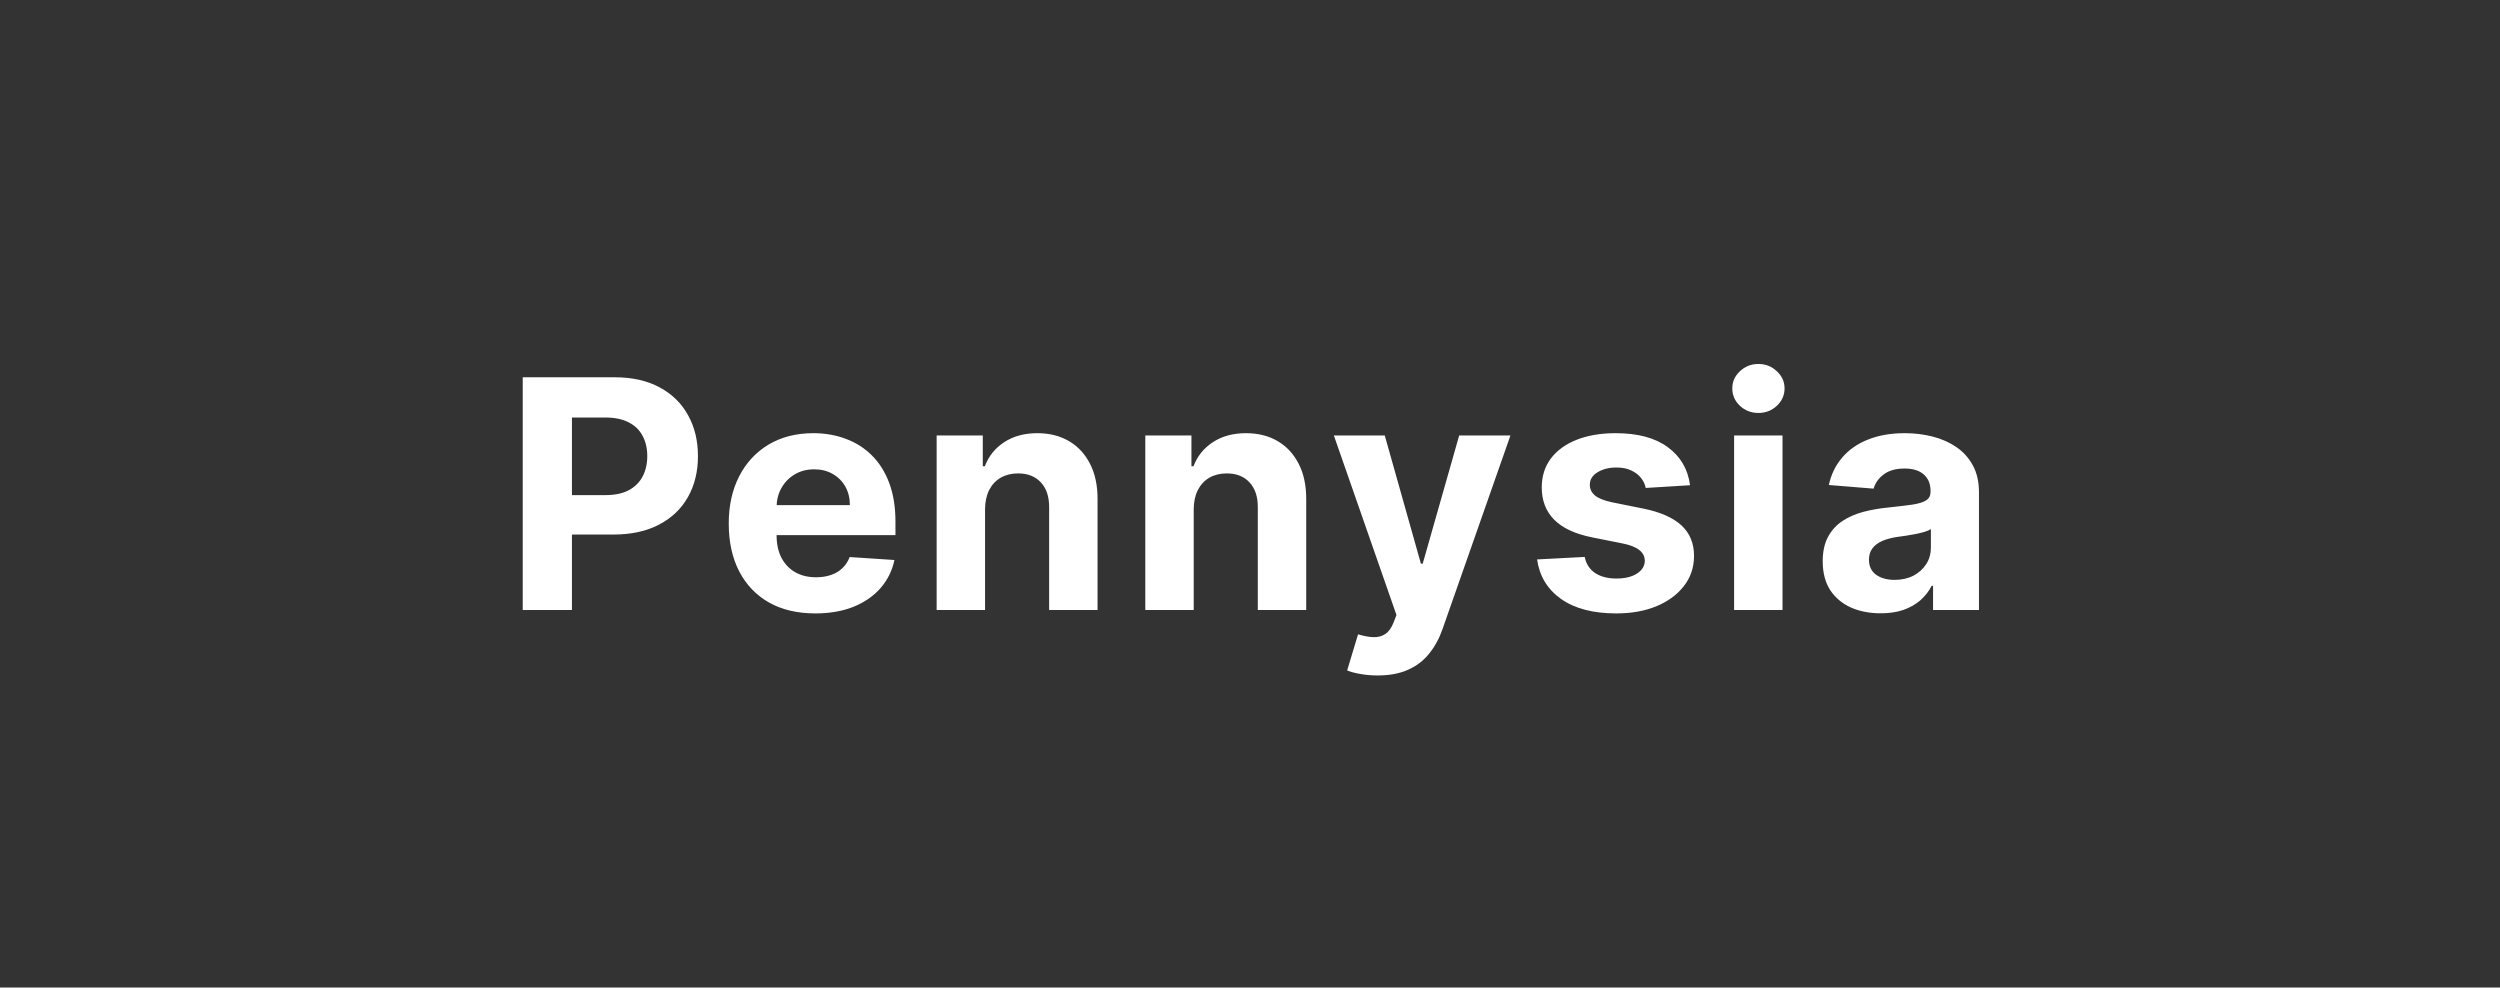 <svg width="1000" height="395" viewBox="0 0 1000 395" fill="none" xmlns="http://www.w3.org/2000/svg">
<rect x="0" y="0" width="1000" height="395" fill="#333333" stroke="none"/>
<path d="M209.091 244V150.909H245.818C252.879 150.909 258.894 152.258 263.864 154.955C268.833 157.621 272.621 161.333 275.227 166.091C277.864 170.818 279.182 176.273 279.182 182.455C279.182 188.636 277.848 194.091 275.182 198.818C272.515 203.545 268.652 207.227 263.591 209.864C258.561 212.5 252.47 213.818 245.318 213.818H221.909V198.045H242.136C245.924 198.045 249.045 197.394 251.5 196.091C253.985 194.758 255.833 192.924 257.045 190.591C258.288 188.227 258.909 185.515 258.909 182.455C258.909 179.364 258.288 176.667 257.045 174.364C255.833 172.03 253.985 170.227 251.5 168.955C249.015 167.652 245.864 167 242.045 167H228.773V244H209.091ZM326.135 245.364C318.954 245.364 312.772 243.909 307.59 241C302.438 238.061 298.469 233.909 295.681 228.545C292.893 223.152 291.499 216.773 291.499 209.409C291.499 202.227 292.893 195.924 295.681 190.5C298.469 185.076 302.393 180.848 307.454 177.818C312.545 174.788 318.514 173.273 325.363 173.273C329.969 173.273 334.257 174.015 338.226 175.5C342.226 176.955 345.711 179.152 348.681 182.091C351.681 185.03 354.014 188.727 355.681 193.182C357.348 197.606 358.181 202.788 358.181 208.727V214.045H299.226V202.045H339.954C339.954 199.258 339.348 196.788 338.135 194.636C336.923 192.485 335.242 190.803 333.09 189.591C330.969 188.348 328.499 187.727 325.681 187.727C322.742 187.727 320.135 188.409 317.863 189.773C315.62 191.106 313.863 192.909 312.59 195.182C311.317 197.424 310.666 199.924 310.635 202.682V214.091C310.635 217.545 311.272 220.53 312.545 223.045C313.848 225.561 315.681 227.5 318.045 228.864C320.408 230.227 323.211 230.909 326.454 230.909C328.605 230.909 330.575 230.606 332.363 230C334.151 229.394 335.681 228.485 336.954 227.273C338.226 226.061 339.196 224.576 339.863 222.818L357.772 224C356.863 228.303 354.999 232.061 352.181 235.273C349.393 238.455 345.787 240.939 341.363 242.727C336.969 244.485 331.893 245.364 326.135 245.364ZM394.021 203.636V244H374.657V174.182H393.112V186.5H393.93C395.475 182.439 398.066 179.227 401.703 176.864C405.339 174.47 409.748 173.273 414.93 173.273C419.778 173.273 424.006 174.333 427.612 176.455C431.218 178.576 434.021 181.606 436.021 185.545C438.021 189.455 439.021 194.121 439.021 199.545V244H419.657V203C419.688 198.727 418.597 195.394 416.385 193C414.172 190.576 411.127 189.364 407.248 189.364C404.642 189.364 402.339 189.924 400.339 191.045C398.369 192.167 396.824 193.803 395.703 195.955C394.612 198.076 394.051 200.636 394.021 203.636ZM477.486 203.636V244H458.122V174.182H476.577V186.5H477.395C478.94 182.439 481.531 179.227 485.168 176.864C488.804 174.47 493.213 173.273 498.395 173.273C503.243 173.273 507.471 174.333 511.077 176.455C514.683 178.576 517.486 181.606 519.486 185.545C521.486 189.455 522.486 194.121 522.486 199.545V244H503.122V203C503.153 198.727 502.062 195.394 499.85 193C497.637 190.576 494.592 189.364 490.713 189.364C488.107 189.364 485.804 189.924 483.804 191.045C481.834 192.167 480.289 193.803 479.168 195.955C478.077 198.076 477.516 200.636 477.486 203.636ZM551.042 270.182C548.587 270.182 546.284 269.985 544.133 269.591C542.012 269.227 540.254 268.758 538.86 268.182L543.224 253.727C545.496 254.424 547.542 254.803 549.36 254.864C551.208 254.924 552.799 254.5 554.133 253.591C555.496 252.682 556.602 251.136 557.451 248.955L558.587 246L533.542 174.182H553.905L568.36 225.455H569.087L583.678 174.182H604.178L577.042 251.545C575.739 255.303 573.966 258.576 571.724 261.364C569.512 264.182 566.708 266.348 563.315 267.864C559.921 269.409 555.83 270.182 551.042 270.182ZM676.018 194.091L658.291 195.182C657.988 193.667 657.336 192.303 656.336 191.091C655.336 189.848 654.018 188.864 652.382 188.136C650.776 187.379 648.852 187 646.609 187C643.609 187 641.079 187.636 639.018 188.909C636.958 190.152 635.927 191.818 635.927 193.909C635.927 195.576 636.594 196.985 637.927 198.136C639.261 199.288 641.548 200.212 644.791 200.909L657.427 203.455C664.215 204.848 669.276 207.091 672.609 210.182C675.942 213.273 677.609 217.333 677.609 222.364C677.609 226.939 676.261 230.955 673.564 234.409C670.897 237.864 667.23 240.561 662.564 242.5C657.927 244.409 652.579 245.364 646.518 245.364C637.276 245.364 629.912 243.439 624.427 239.591C618.973 235.712 615.776 230.439 614.836 223.773L633.882 222.773C634.458 225.591 635.852 227.742 638.064 229.227C640.276 230.682 643.109 231.409 646.564 231.409C649.958 231.409 652.685 230.758 654.745 229.455C656.836 228.121 657.897 226.409 657.927 224.318C657.897 222.561 657.155 221.121 655.7 220C654.245 218.848 652.003 217.97 648.973 217.364L636.882 214.955C630.064 213.591 624.988 211.227 621.655 207.864C618.352 204.5 616.7 200.212 616.7 195C616.7 190.515 617.912 186.652 620.336 183.409C622.791 180.167 626.23 177.667 630.655 175.909C635.109 174.152 640.321 173.273 646.291 173.273C655.109 173.273 662.048 175.136 667.109 178.864C672.2 182.591 675.17 187.667 676.018 194.091ZM693.642 244V174.182H713.006V244H693.642ZM703.37 165.182C700.491 165.182 698.021 164.227 695.96 162.318C693.93 160.379 692.915 158.061 692.915 155.364C692.915 152.697 693.93 150.409 695.96 148.5C698.021 146.561 700.491 145.591 703.37 145.591C706.248 145.591 708.703 146.561 710.733 148.5C712.794 150.409 713.824 152.697 713.824 155.364C713.824 158.061 712.794 160.379 710.733 162.318C708.703 164.227 706.248 165.182 703.37 165.182ZM752.266 245.318C747.812 245.318 743.842 244.545 740.357 243C736.872 241.424 734.115 239.106 732.085 236.045C730.085 232.955 729.085 229.106 729.085 224.5C729.085 220.621 729.797 217.364 731.221 214.727C732.645 212.091 734.585 209.97 737.039 208.364C739.494 206.758 742.282 205.545 745.403 204.727C748.554 203.909 751.857 203.333 755.312 203C759.372 202.576 762.645 202.182 765.13 201.818C767.615 201.424 769.418 200.848 770.539 200.091C771.66 199.333 772.221 198.212 772.221 196.727V196.455C772.221 193.576 771.312 191.348 769.494 189.773C767.706 188.197 765.16 187.409 761.857 187.409C758.372 187.409 755.6 188.182 753.539 189.727C751.478 191.242 750.115 193.152 749.448 195.455L731.539 194C732.448 189.758 734.236 186.091 736.903 183C739.569 179.879 743.009 177.485 747.221 175.818C751.463 174.121 756.372 173.273 761.948 173.273C765.827 173.273 769.539 173.727 773.085 174.636C776.66 175.545 779.827 176.955 782.585 178.864C785.372 180.773 787.569 183.227 789.175 186.227C790.782 189.197 791.585 192.758 791.585 196.909V244H773.221V234.318H772.675C771.554 236.5 770.054 238.424 768.175 240.091C766.297 241.727 764.039 243.015 761.403 243.955C758.766 244.864 755.721 245.318 752.266 245.318ZM757.812 231.955C760.66 231.955 763.175 231.394 765.357 230.273C767.539 229.121 769.251 227.576 770.494 225.636C771.736 223.697 772.357 221.5 772.357 219.045V211.636C771.751 212.03 770.918 212.394 769.857 212.727C768.827 213.03 767.66 213.318 766.357 213.591C765.054 213.833 763.751 214.061 762.448 214.273C761.145 214.455 759.963 214.621 758.903 214.773C756.63 215.106 754.645 215.636 752.948 216.364C751.251 217.091 749.933 218.076 748.994 219.318C748.054 220.53 747.585 222.045 747.585 223.864C747.585 226.5 748.539 228.515 750.448 229.909C752.388 231.273 754.842 231.955 757.812 231.955Z" fill="white"/>
</svg>

